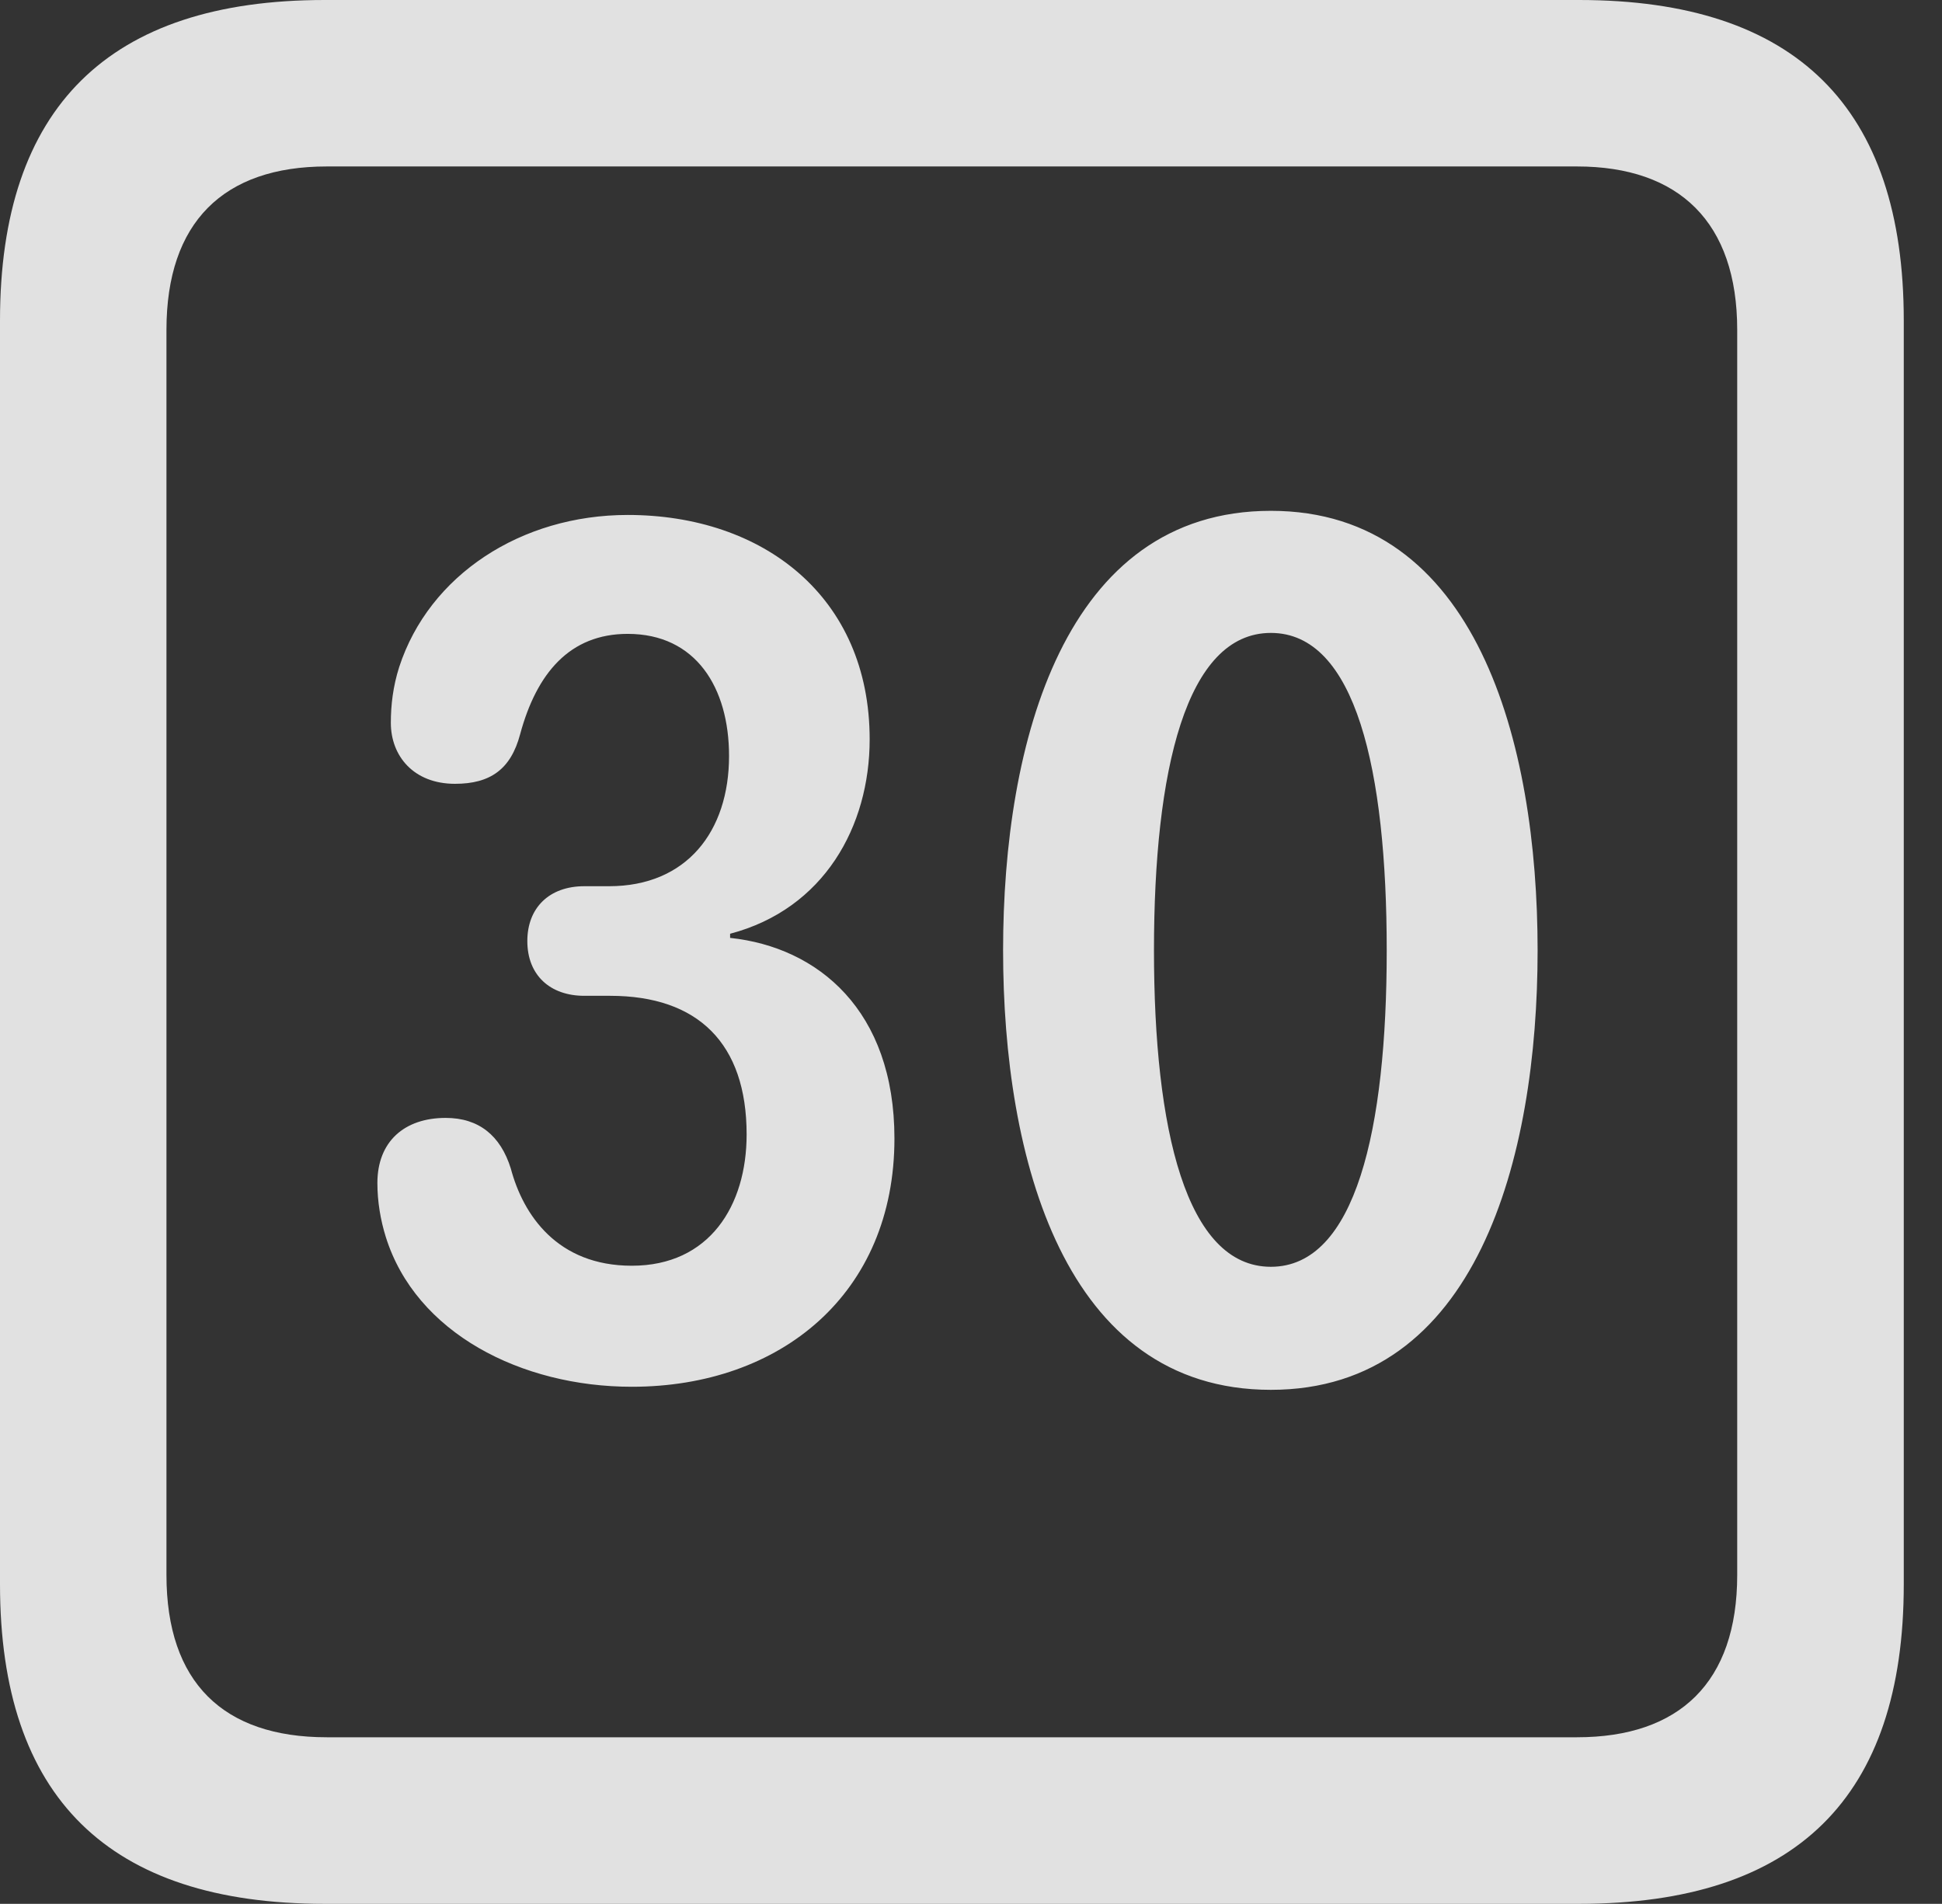 <?xml version="1.0" encoding="UTF-8"?>
<!--Generator: Apple Native CoreSVG 341-->
<!DOCTYPE svg
PUBLIC "-//W3C//DTD SVG 1.1//EN"
       "http://www.w3.org/Graphics/SVG/1.1/DTD/svg11.dtd">
<svg version="1.1" xmlns="http://www.w3.org/2000/svg" xmlns:xlink="http://www.w3.org/1999/xlink" viewBox="0 0 18.34 17.979">
 <rect x="0" y="0" width="18.34" height="17.979" fill="#333333" stroke="none"/>
 <g>
  <rect height="17.979" opacity="0" width="18.34" x="0" y="0"/>
  <path d="M3.066 17.979L14.912 17.979C16.963 17.979 17.979 16.973 17.979 14.961L17.979 3.027C17.979 1.016 16.963 0 14.912 0L3.066 0C1.025 0 0 1.016 0 3.027L0 14.961C0 16.973 1.025 17.979 3.066 17.979ZM3.086 16.406C2.109 16.406 1.572 15.889 1.572 14.873L1.572 3.115C1.572 2.1 2.109 1.572 3.086 1.572L14.893 1.572C15.859 1.572 16.406 2.1 16.406 3.115L16.406 14.873C16.406 15.889 15.859 16.406 14.893 16.406Z" fill="white" fill-opacity="0.85"/>
  <path d="M5.967 13.096C7.373 13.096 8.447 12.217 8.447 10.752C8.447 9.541 7.725 8.945 6.895 8.857L6.895 8.818C7.783 8.584 8.213 7.803 8.213 6.982C8.213 5.635 7.207 4.863 5.928 4.863C4.922 4.863 4.053 5.43 3.77 6.299C3.711 6.484 3.691 6.66 3.691 6.826C3.691 7.139 3.906 7.402 4.297 7.402C4.629 7.402 4.824 7.266 4.912 6.934C5.068 6.357 5.381 5.986 5.928 5.986C6.572 5.986 6.885 6.494 6.885 7.139C6.885 7.852 6.484 8.369 5.752 8.369L5.518 8.369C5.186 8.369 4.98 8.574 4.98 8.887C4.98 9.209 5.195 9.404 5.518 9.404L5.762 9.404C6.592 9.404 7.051 9.854 7.051 10.713C7.051 11.387 6.699 11.953 5.967 11.953C5.264 11.953 4.941 11.475 4.824 11.035C4.727 10.723 4.521 10.557 4.209 10.557C3.818 10.557 3.564 10.781 3.564 11.172C3.564 11.348 3.594 11.523 3.643 11.68C3.926 12.588 4.922 13.096 5.967 13.096ZM12.002 13.125C13.945 13.125 14.521 10.938 14.521 8.975C14.521 7.012 13.945 4.824 12.002 4.824C10.049 4.824 9.473 7.012 9.473 8.975C9.473 10.938 10.049 13.125 12.002 13.125ZM12.002 11.963C11.201 11.963 10.898 10.664 10.898 8.975C10.898 7.275 11.201 5.977 12.002 5.977C12.803 5.977 13.096 7.275 13.096 8.975C13.096 10.664 12.803 11.963 12.002 11.963Z" fill="white" fill-opacity="0.85"/>
 </g>
</svg>
